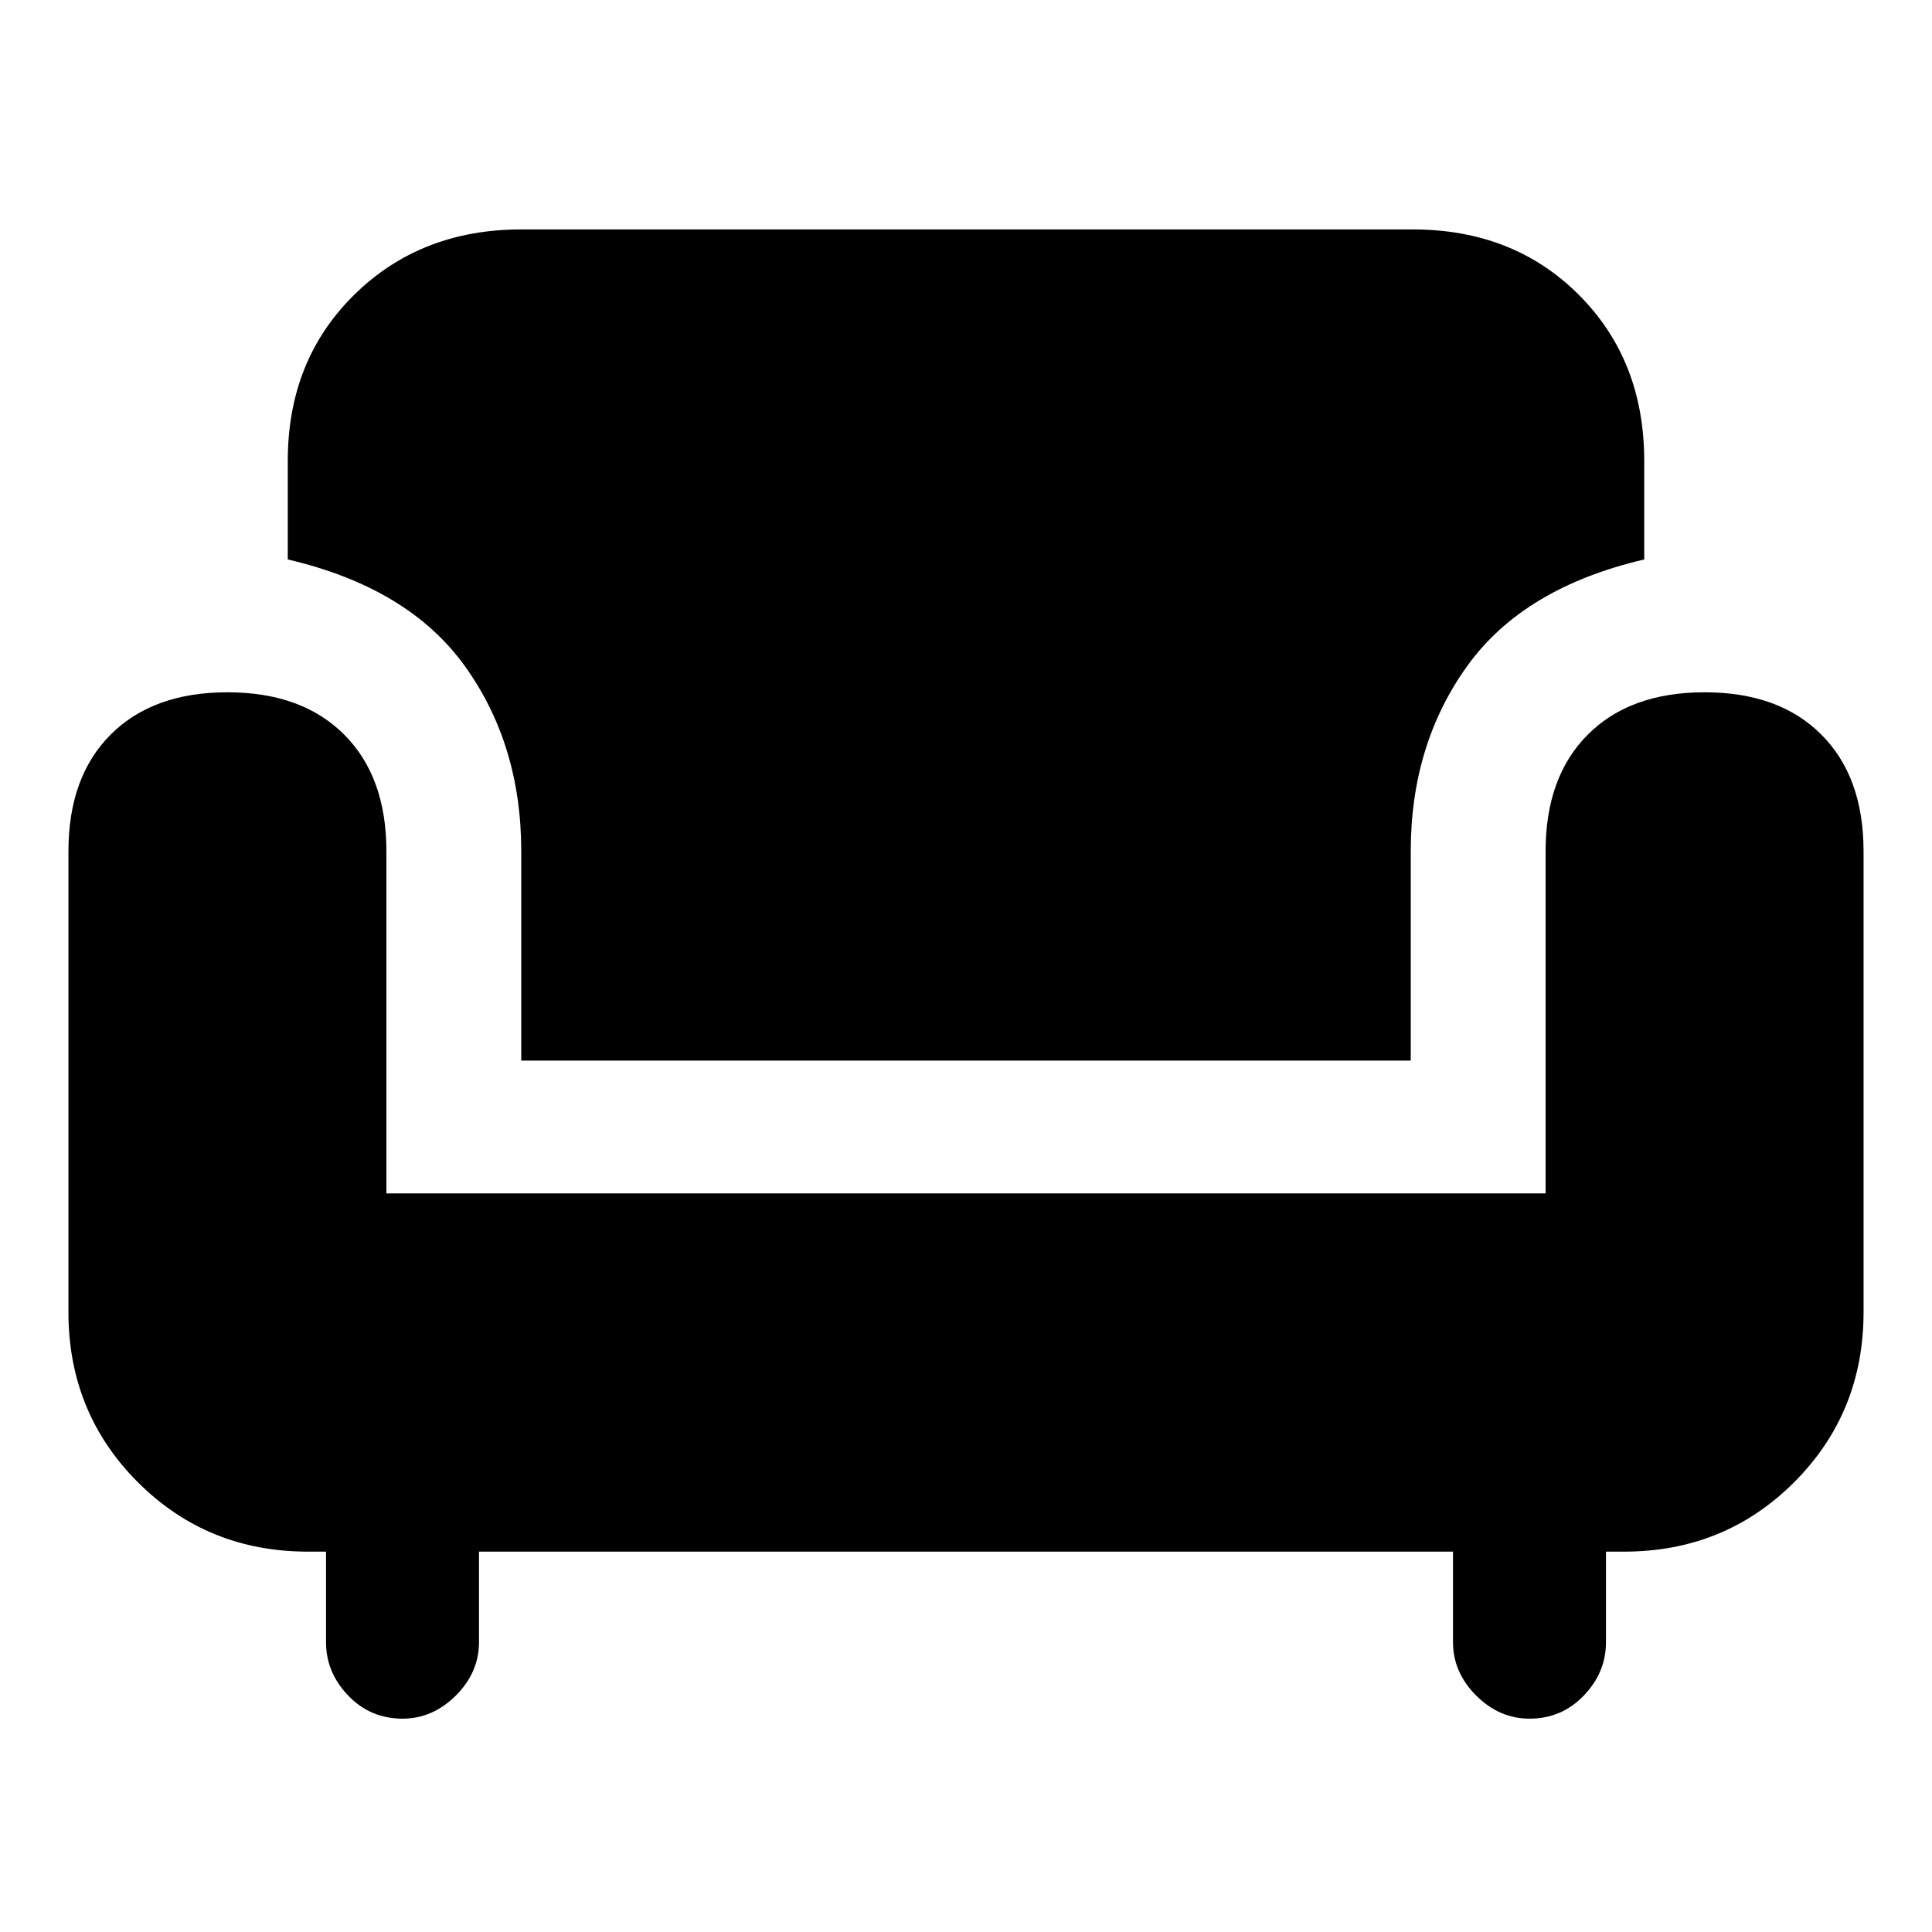<svg xmlns="http://www.w3.org/2000/svg" height="40" width="40"><path d="M10.792 21.958V17.625Q10.792 15.417 9.625 13.792Q8.458 12.167 5.958 11.583V9.542Q5.958 7.458 7.333 6.104Q8.708 4.75 10.792 4.75H29.25Q31.333 4.75 32.688 6.104Q34.042 7.458 34.042 9.542V11.583Q31.542 12.167 30.375 13.792Q29.208 15.417 29.208 17.625V21.958ZM8.333 35.583Q7.667 35.583 7.208 35.104Q6.75 34.625 6.75 34V32.125H6.375Q4.292 32.125 2.854 30.688Q1.417 29.25 1.417 27.167V17.625Q1.417 16.083 2.292 15.208Q3.167 14.333 4.708 14.333Q6.25 14.333 7.125 15.208Q8 16.083 8 17.625V24.708H32V17.625Q32 16.083 32.875 15.208Q33.75 14.333 35.292 14.333Q36.833 14.333 37.708 15.208Q38.583 16.083 38.583 17.625V27.167Q38.583 29.25 37.146 30.688Q35.708 32.125 33.625 32.125H33.25V34Q33.25 34.625 32.792 35.104Q32.333 35.583 31.667 35.583Q31.042 35.583 30.562 35.104Q30.083 34.625 30.083 34V32.125H9.917V34Q9.917 34.625 9.438 35.104Q8.958 35.583 8.333 35.583Z"/></svg>